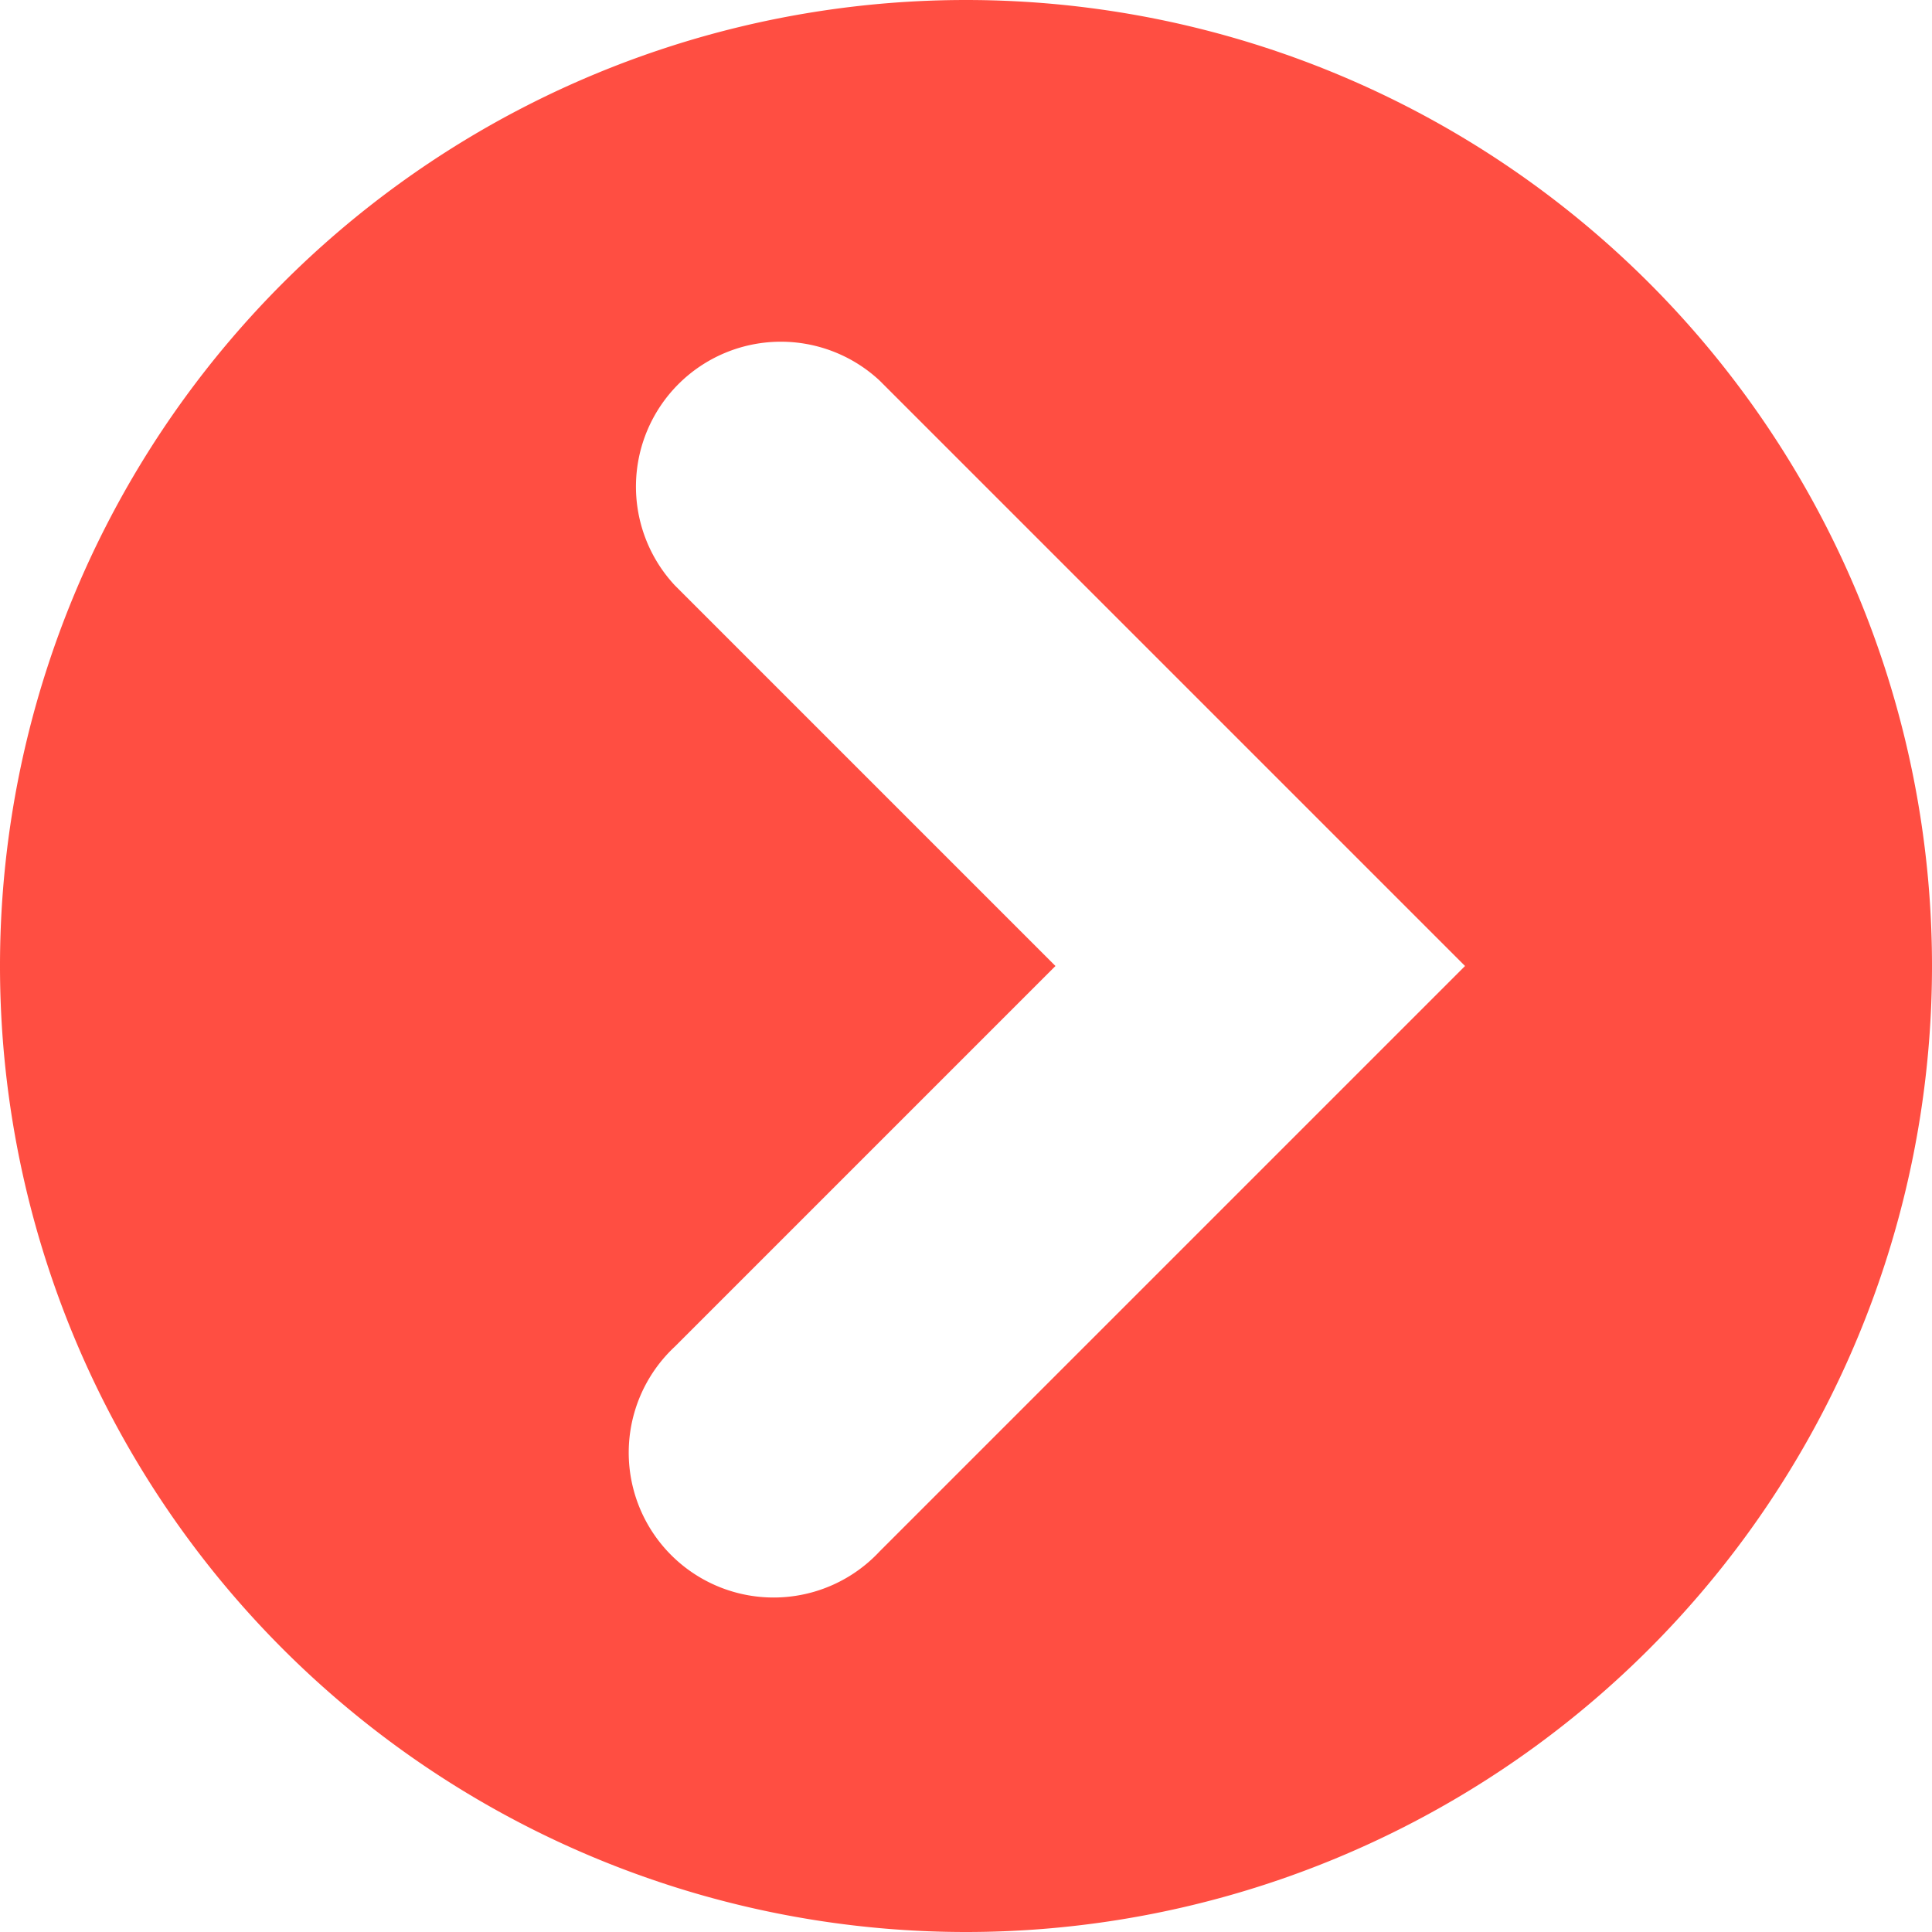 <svg width="10" height="10" fill="none" xmlns="http://www.w3.org/2000/svg"><path fill-rule="evenodd" clip-rule="evenodd" d="M5 10A5 5 0 105 0a5 5 0 000 10zm-.447-8.03a.75.75 0 00-1.06 1.06L5.463 5l-1.97 1.97a.75.75 0 101.06 1.06l2.5-2.5.53-.53-.53-.53-2.5-2.5z" fill="#FF4E42"/></svg>
